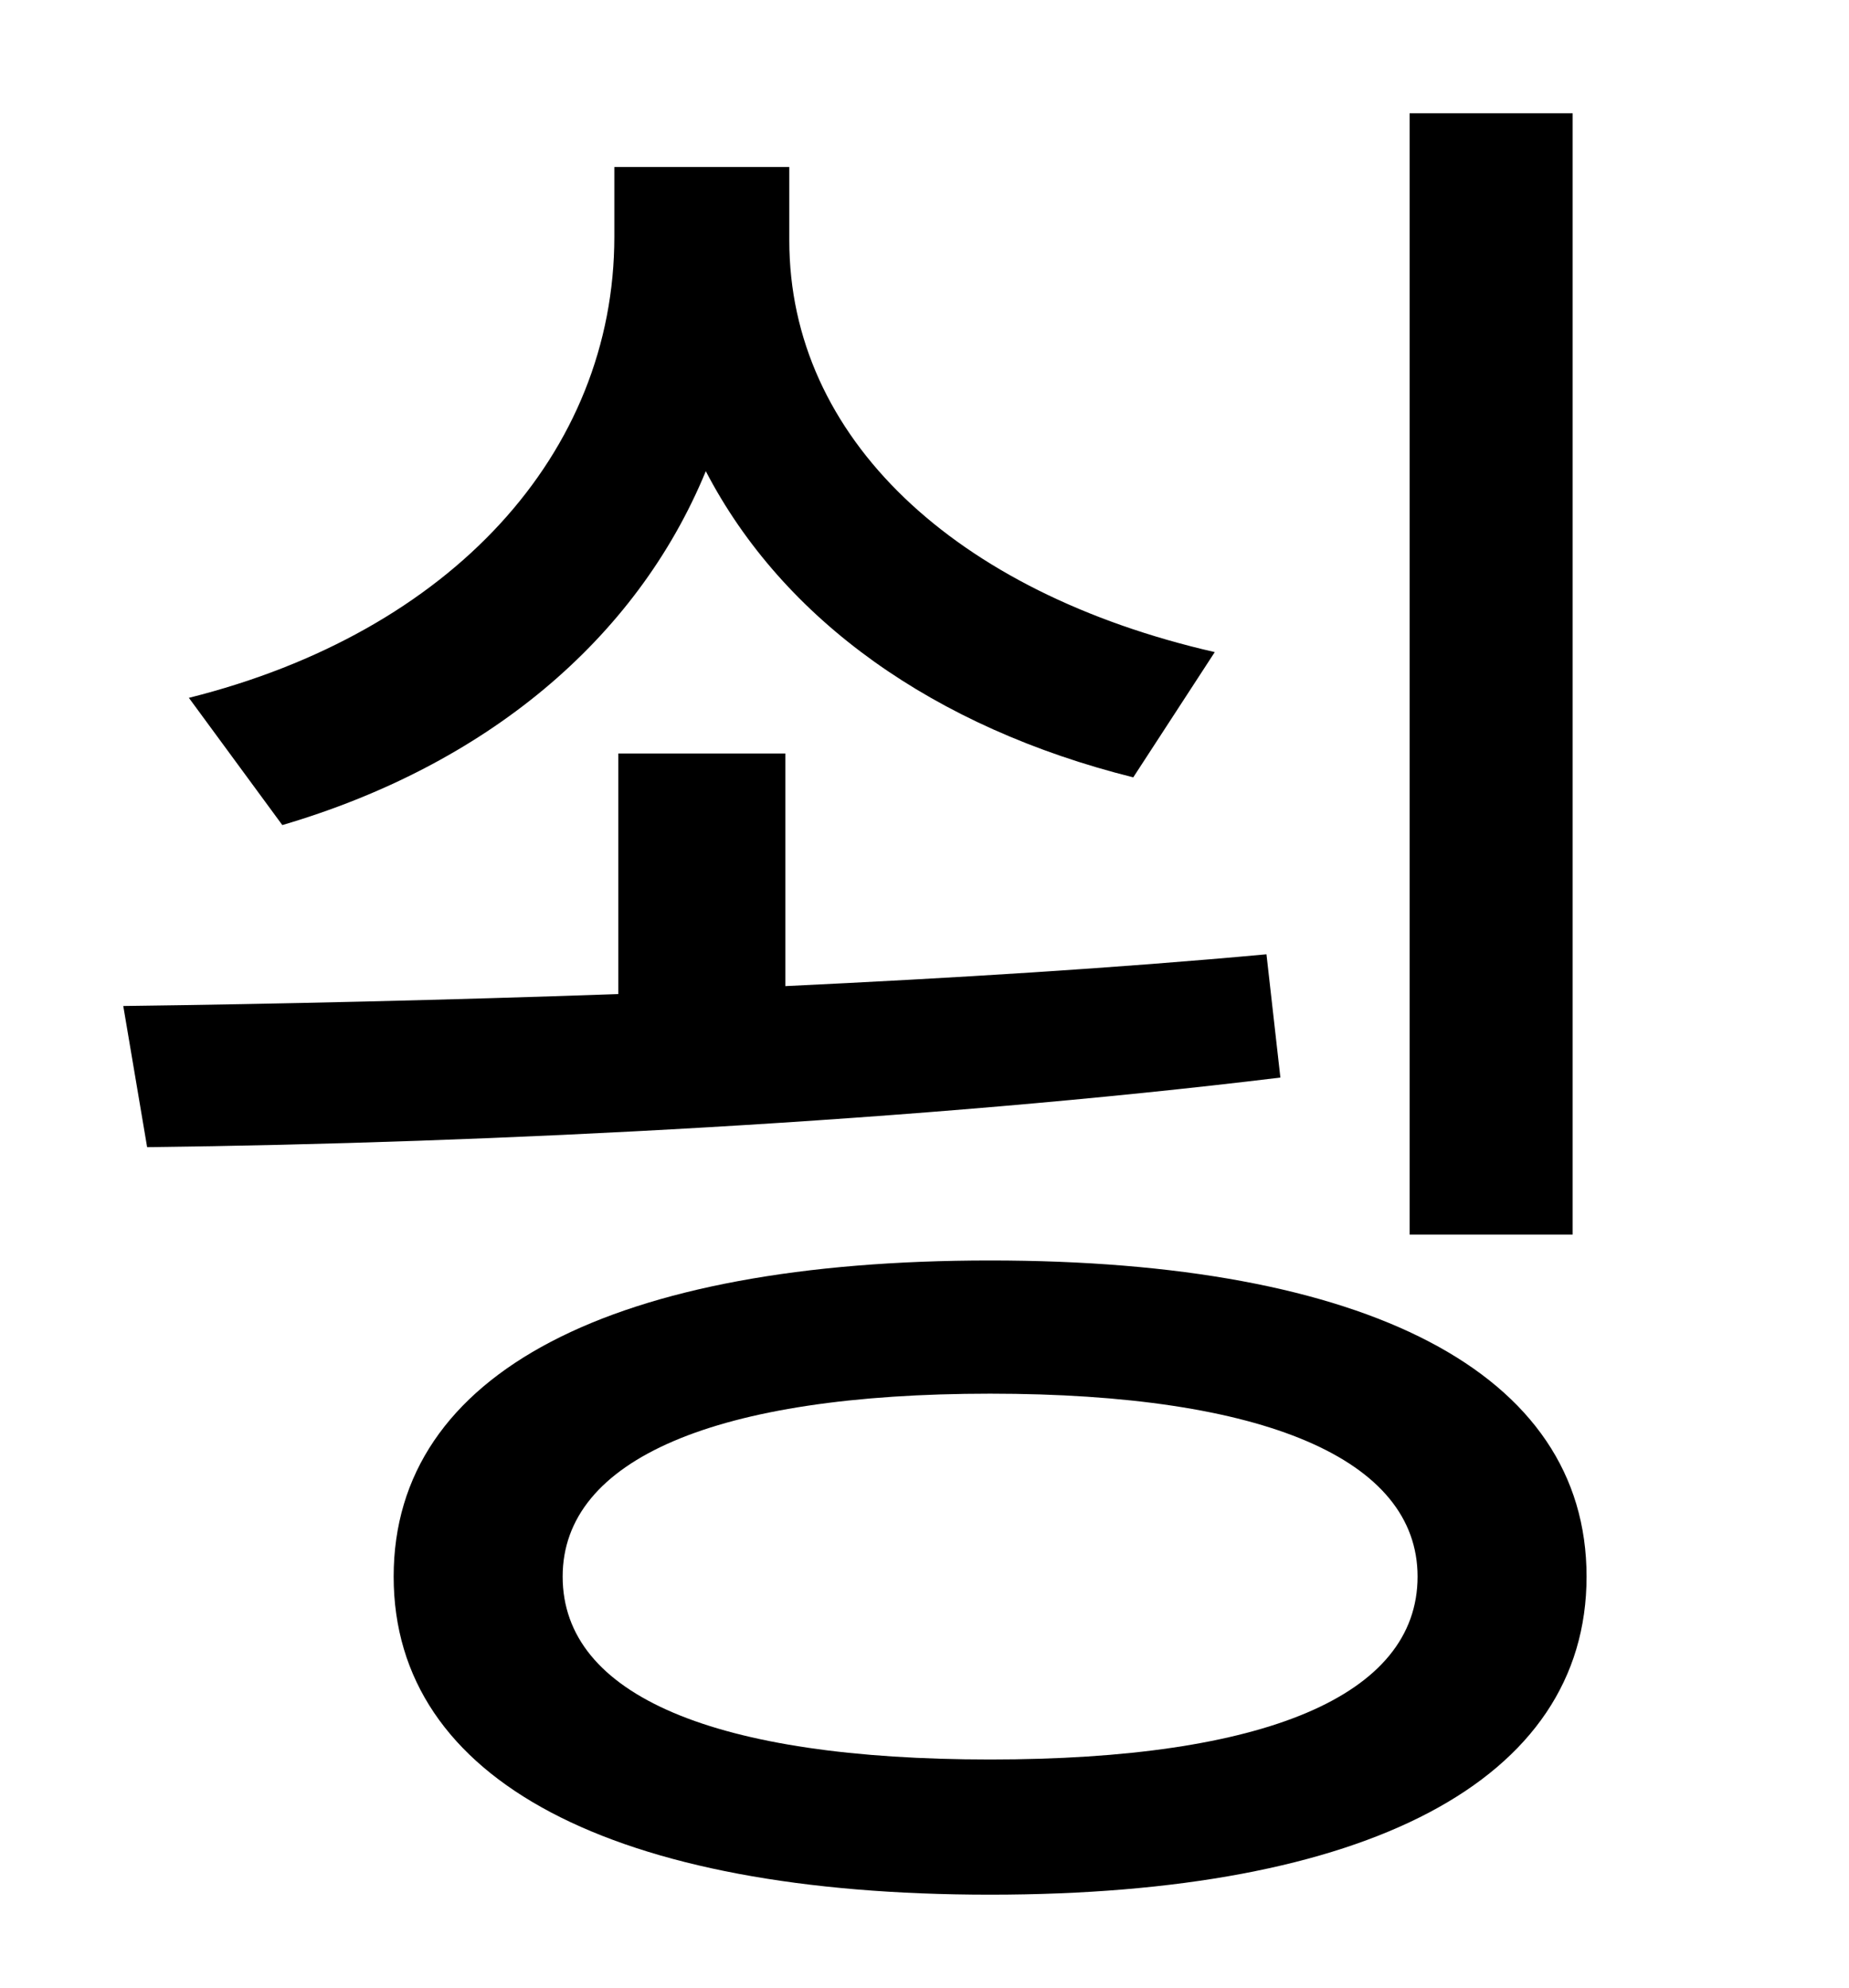 <?xml version="1.0" standalone="no"?>
<!DOCTYPE svg PUBLIC "-//W3C//DTD SVG 1.1//EN" "http://www.w3.org/Graphics/SVG/1.1/DTD/svg11.dtd" >
<svg xmlns="http://www.w3.org/2000/svg" xmlns:xlink="http://www.w3.org/1999/xlink" version="1.1" viewBox="-10 0 930 1000">
   <path fill="currentColor"
d="M781 57v564h-82v-564h82zM601 328l-41 63c-100 -25 -176 -79 -215 -154c-35 85 -111 148 -213 178l-47 -64c132 -33 214 -123 214 -232v-35h88v37c0 99 83 177 214 207zM627 480l7 62c-181 22 -397 33 -570 35l-12 -71c78 -1 163 -3 249 -6v-121h84v117
c84 -4 166 -9 242 -16zM488 885c138 0 215 -32 215 -92c0 -59 -77 -92 -215 -92s-215 33 -215 92c0 60 77 92 215 92zM488 634c189 0 300 56 300 159s-111 160 -300 160s-300 -57 -300 -160s111 -159 300 -159z" />
</svg>
